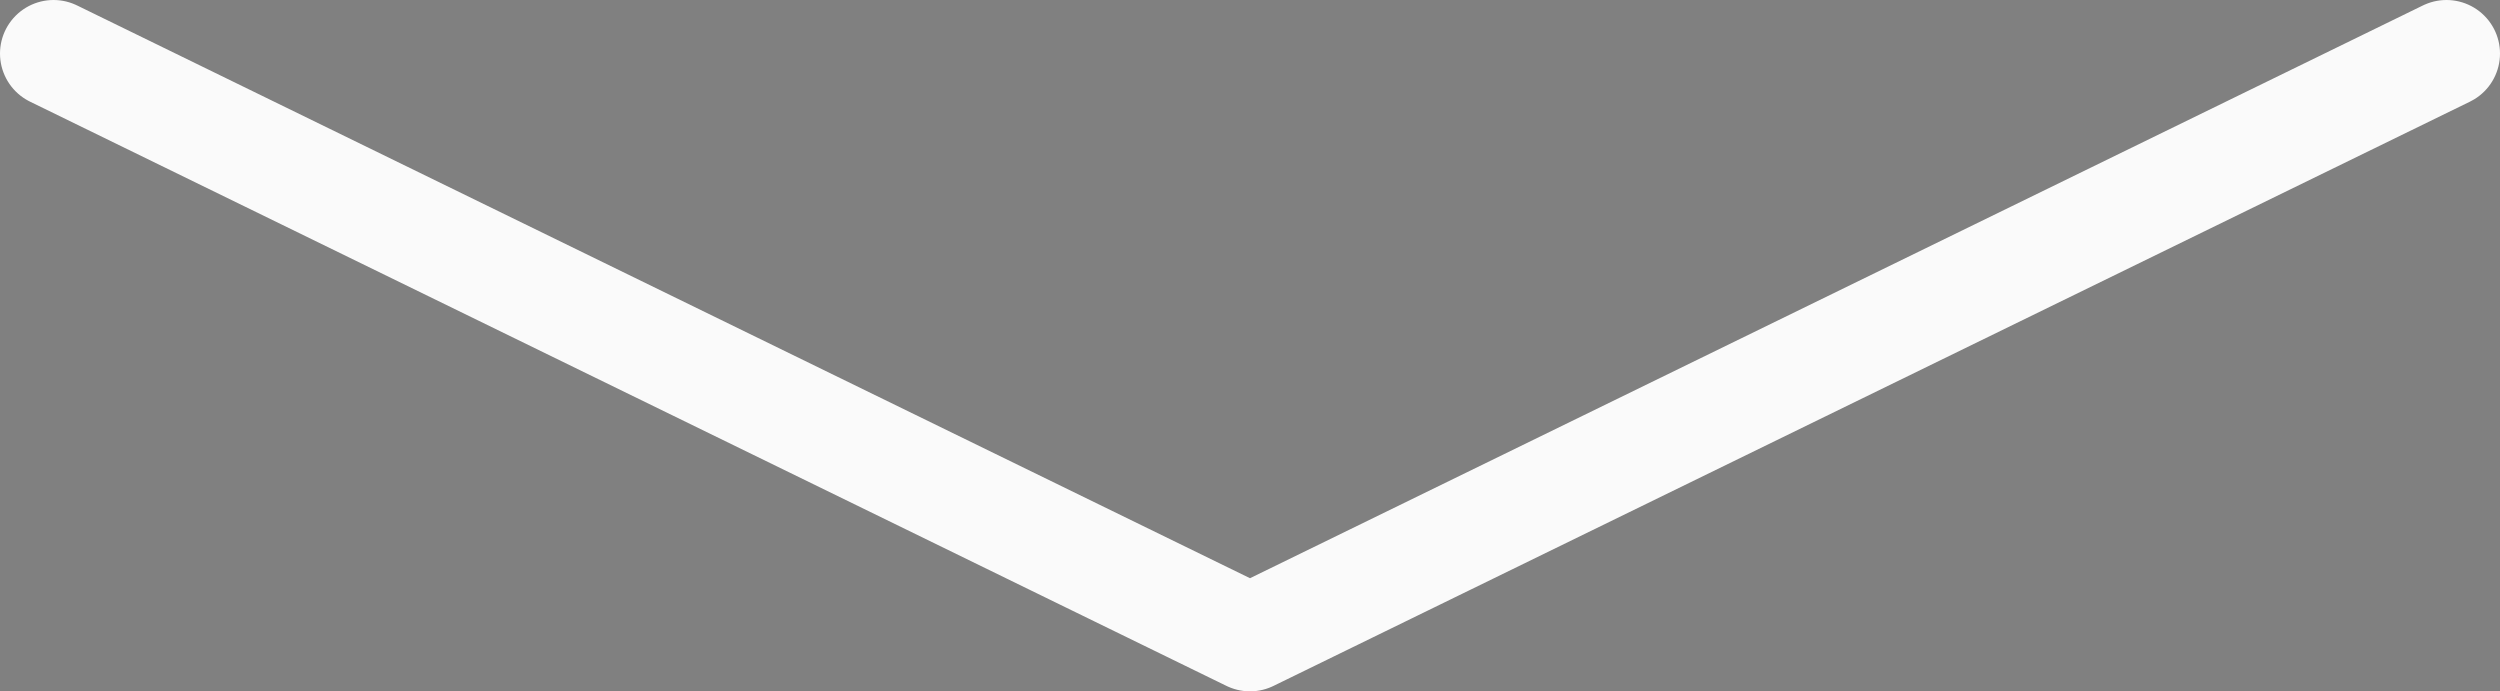 <svg xmlns="http://www.w3.org/2000/svg" width="70.038" height="19.368" viewBox="0 0 70.038 19.368">
  <rect x="0" y="0" width="70.038" height="19.368" fill="#808080" stroke="none"/>
  <path id="Union_1" data-name="Union 1" d="M67.038,0,33.519,16.368ZM0,0,33.519,16.368Z" transform="translate(1.5 1.5)" fill="#535353" stroke="#fafafa" stroke-linejoin="round" stroke-width="3"/>
</svg>
